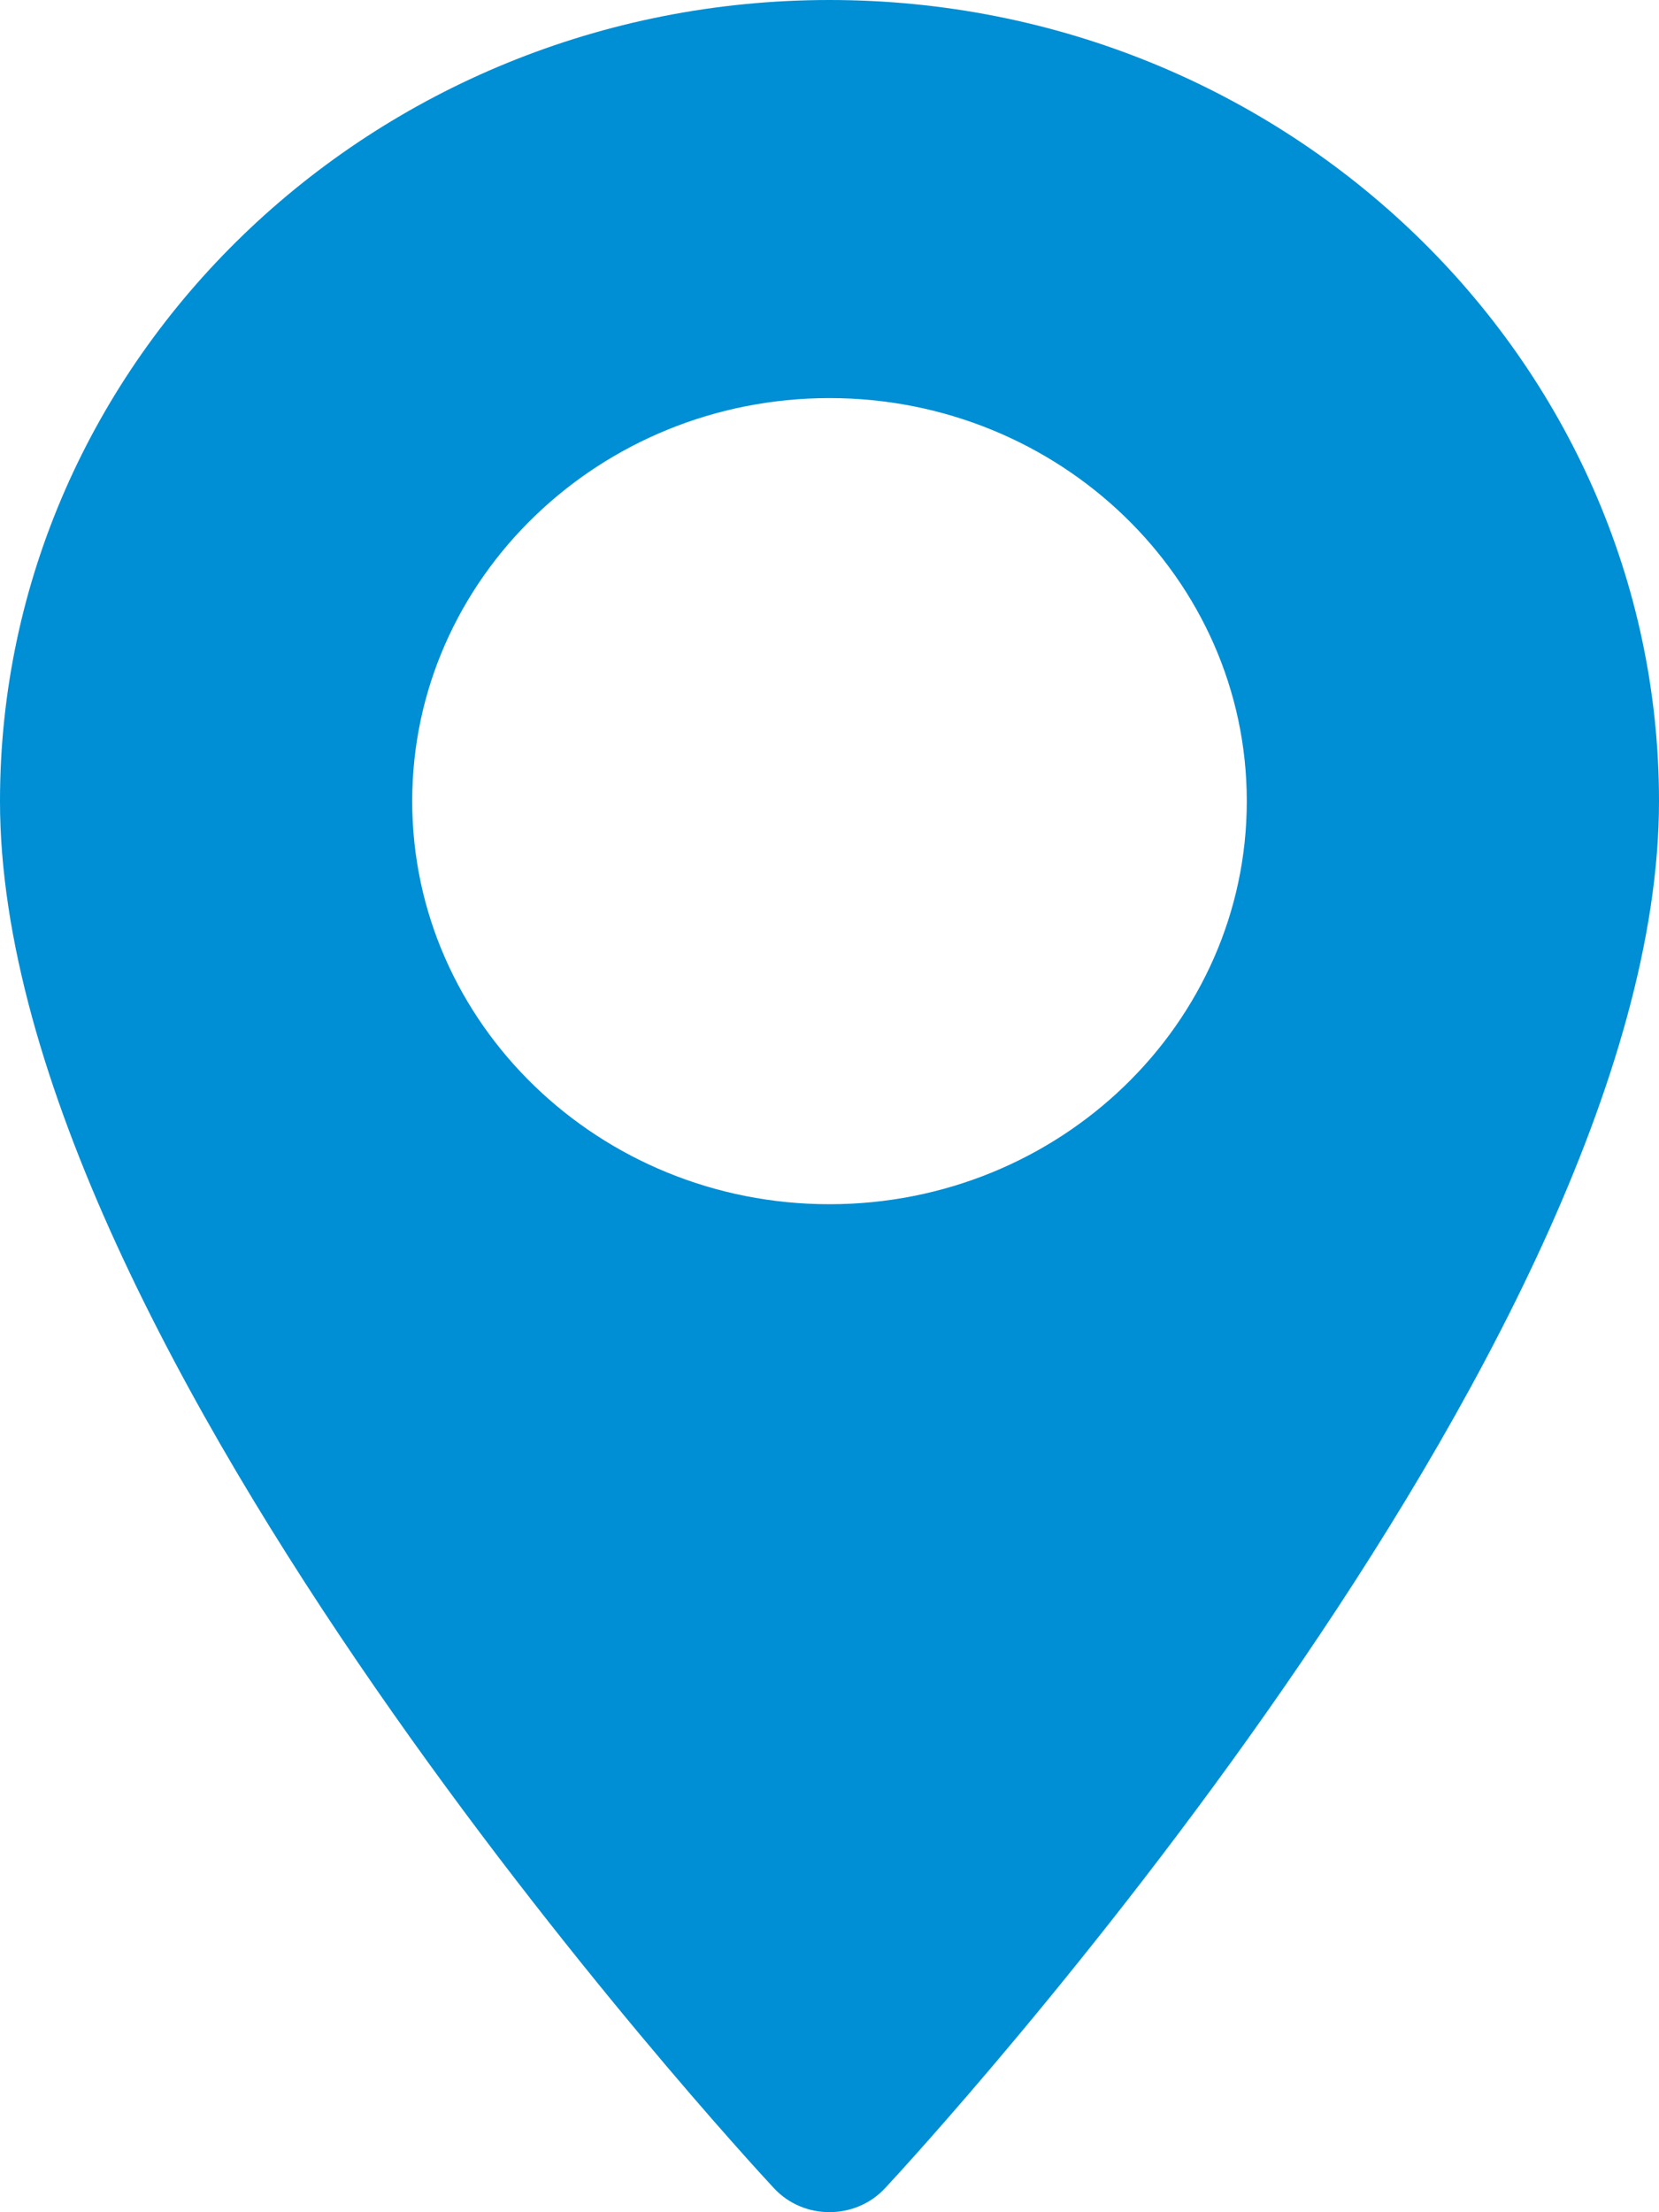 <svg 
 xmlns="http://www.w3.org/2000/svg"
 xmlns:xlink="http://www.w3.org/1999/xlink"
 width="15px" height="20px">
<path fill-rule="evenodd"  fill="rgb(0, 142, 212)"
 d="M7.500,0.000 C3.365,0.000 0.000,3.249 0.000,7.243 C0.000,12.200 6.712,19.476 6.998,19.783 C7.266,20.072 7.734,20.071 8.002,19.783 C8.288,19.476 15.000,12.200 15.000,7.243 C15.000,3.249 11.635,0.000 7.500,0.000 ZM7.500,10.887 C5.419,10.887 3.727,9.253 3.727,7.243 C3.727,5.234 5.419,3.599 7.500,3.599 C9.581,3.599 11.273,5.234 11.273,7.243 C11.273,9.253 9.581,10.887 7.500,10.887 Z"/>
</svg>